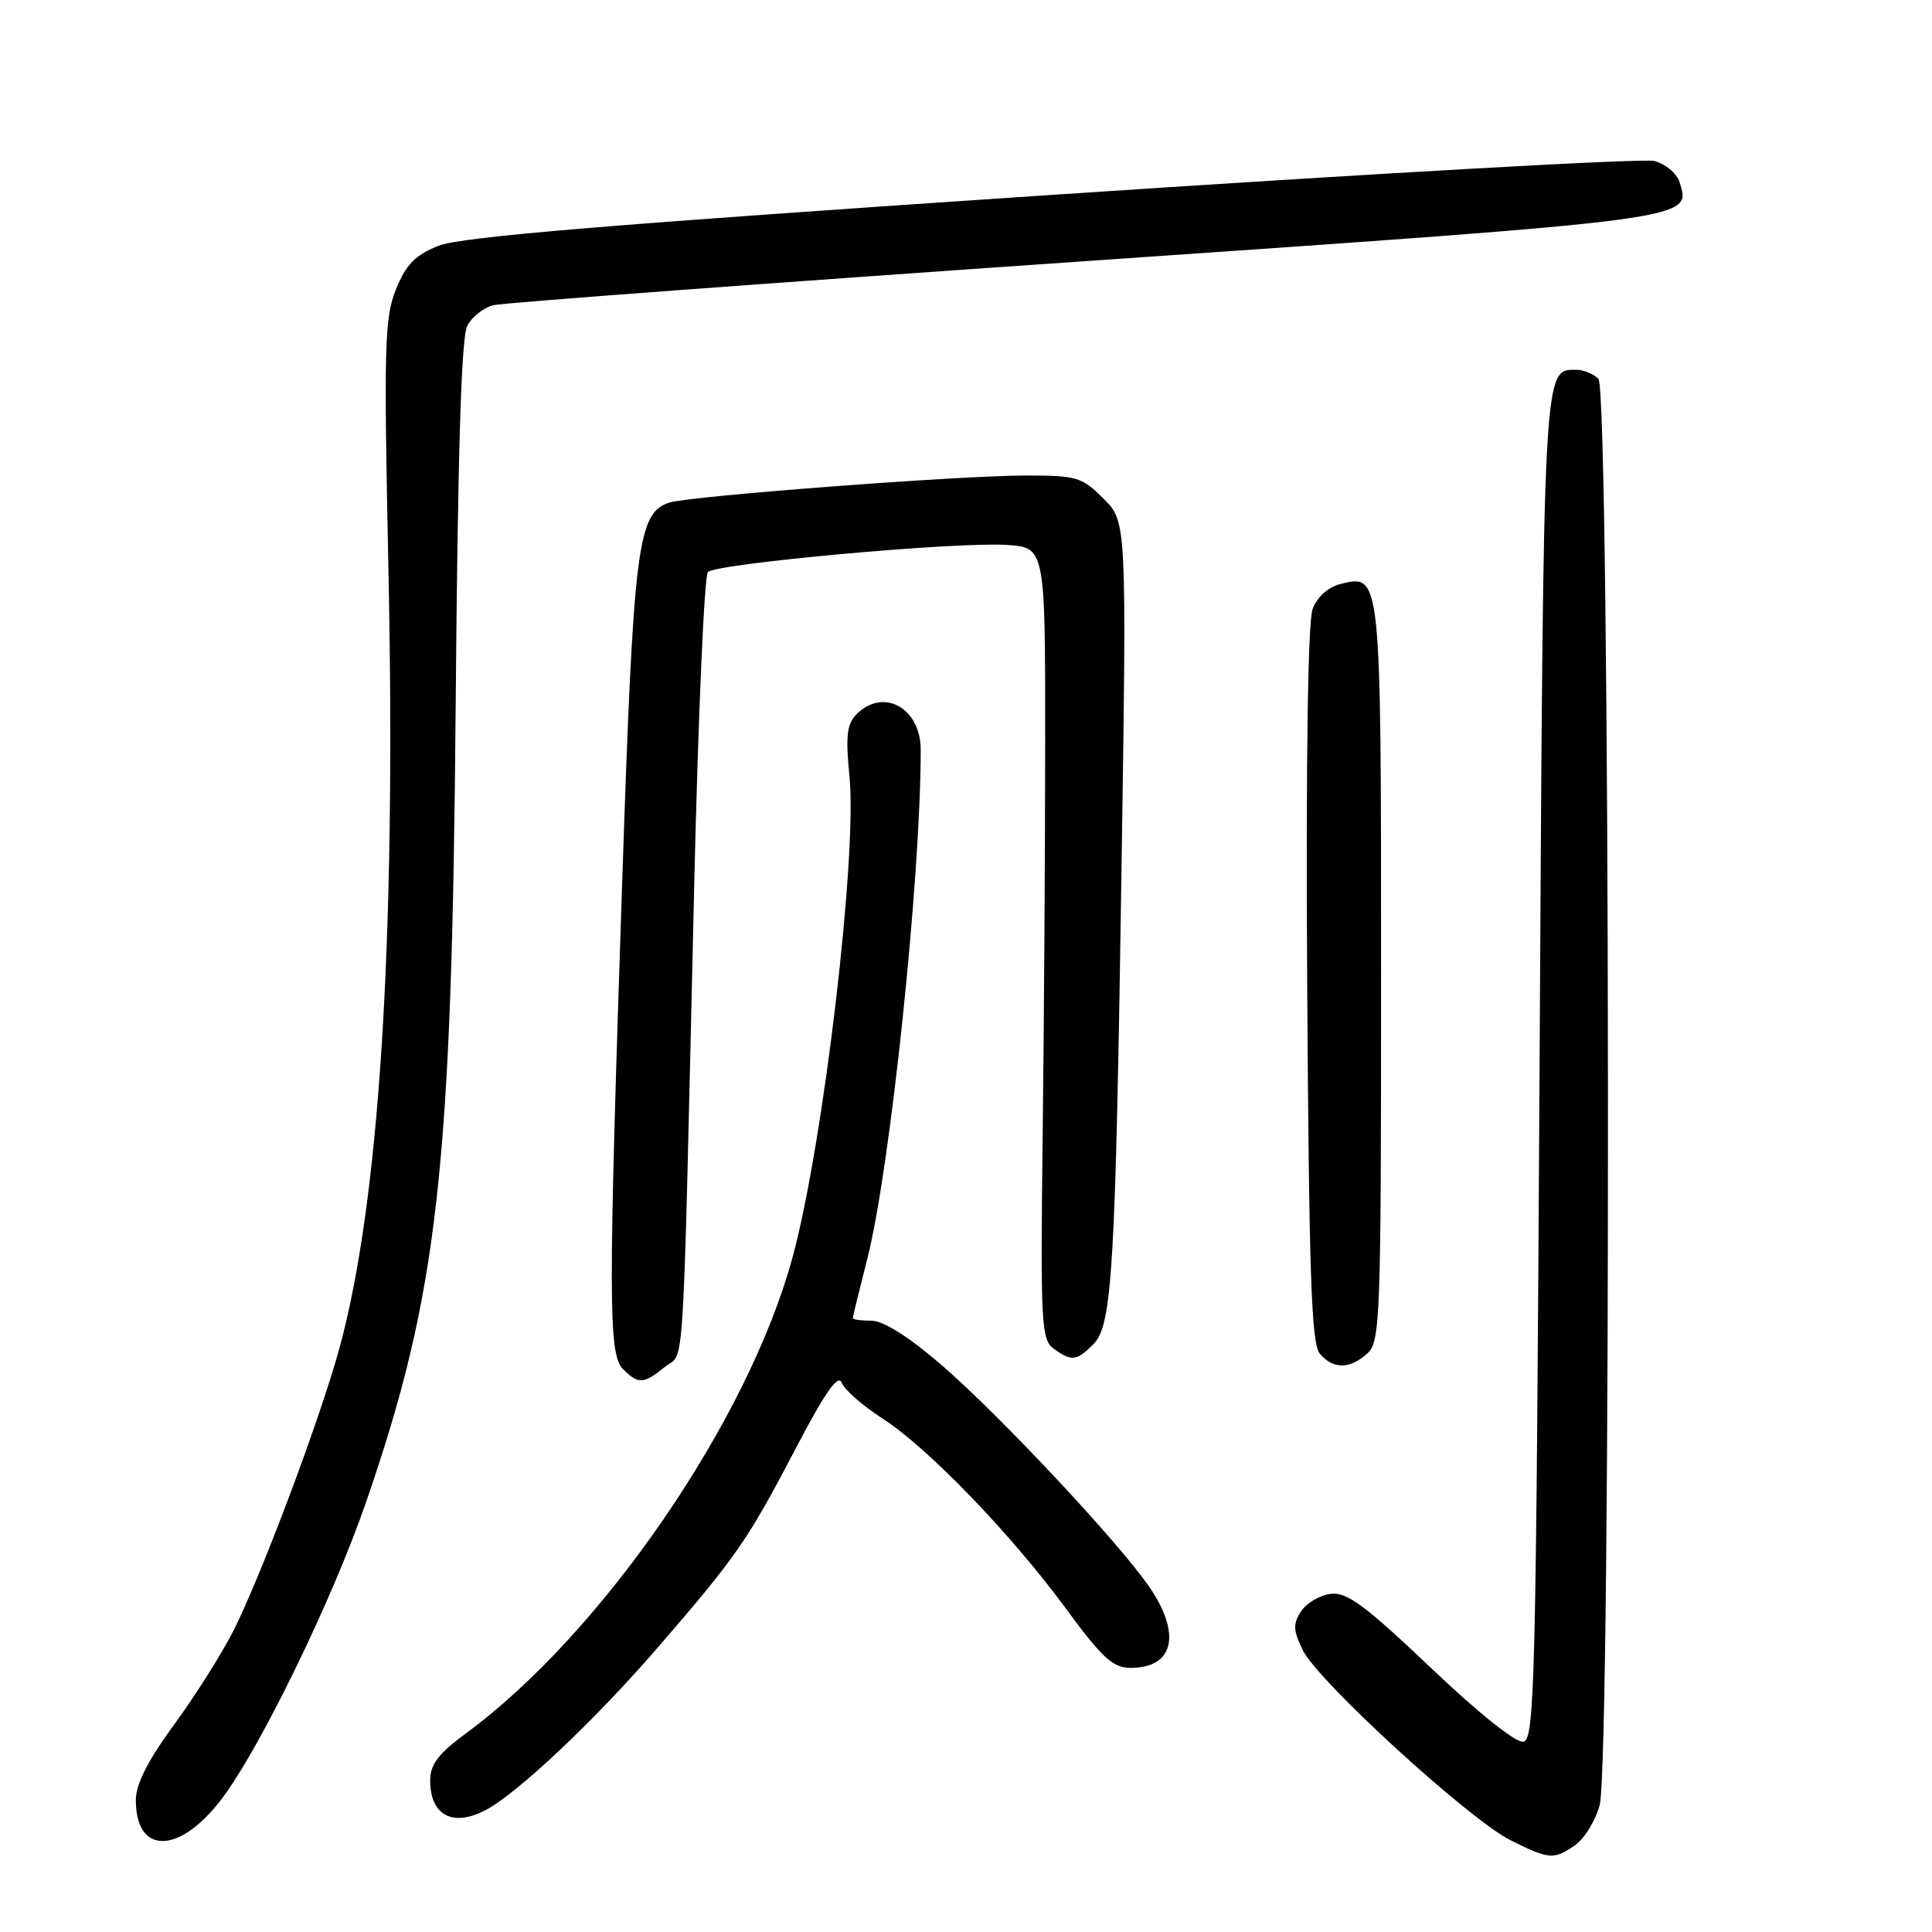 <?xml version="1.0" encoding="UTF-8" standalone="no"?>
<!DOCTYPE svg PUBLIC "-//W3C//DTD SVG 1.1//EN" "http://www.w3.org/Graphics/SVG/1.1/DTD/svg11.dtd" >
<svg xmlns="http://www.w3.org/2000/svg" xmlns:xlink="http://www.w3.org/1999/xlink" version="1.1" viewBox="0 0 256 256">
 <g >
 <path fill="currentColor"
d=" M 208.74 244.47 C 209.94 243.63 211.39 241.27 211.96 239.22 C 213.53 233.54 213.38 51.78 211.80 50.20 C 211.14 49.54 209.85 49.00 208.92 49.00 C 204.44 49.00 204.53 47.30 204.00 141.39 C 203.54 222.90 203.36 230.50 201.86 230.79 C 200.89 230.98 195.92 227.01 189.59 220.99 C 180.90 212.73 178.47 210.93 176.34 211.19 C 174.90 211.36 173.13 212.40 172.41 213.50 C 171.31 215.17 171.34 216.01 172.62 218.64 C 174.62 222.77 194.74 241.17 200.22 243.88 C 205.33 246.41 205.91 246.45 208.74 244.47 Z  M 29.27 238.50 C 34.37 231.86 44.02 212.05 48.52 199.00 C 58.06 171.29 59.88 155.07 60.38 93.39 C 60.66 59.97 61.12 44.64 61.92 43.16 C 62.54 41.98 64.10 40.76 65.37 40.44 C 66.65 40.12 101.98 37.49 143.89 34.60 C 225.27 28.98 224.13 29.13 222.54 24.11 C 222.17 22.95 220.66 21.70 219.19 21.33 C 217.72 20.96 181.76 22.99 139.28 25.83 C 80.85 29.74 61.09 31.38 58.10 32.57 C 55.01 33.81 53.79 35.06 52.47 38.33 C 50.95 42.08 50.85 45.84 51.47 75.50 C 52.50 124.62 50.27 159.60 44.89 178.95 C 42.26 188.42 34.62 208.74 30.97 216.00 C 29.45 219.03 25.91 224.64 23.10 228.48 C 19.59 233.28 18.00 236.41 18.00 238.53 C 18.00 245.76 23.71 245.75 29.27 238.50 Z  M 64.32 239.86 C 68.55 237.65 78.83 227.95 87.18 218.28 C 97.71 206.09 99.01 204.21 105.57 191.68 C 109.36 184.44 111.07 182.02 111.53 183.22 C 111.89 184.15 114.31 186.27 116.91 187.94 C 122.93 191.81 133.99 203.27 141.32 213.25 C 146.06 219.71 147.48 221.00 149.81 221.00 C 155.51 221.00 156.57 216.61 152.37 210.39 C 148.45 204.60 132.46 187.50 124.72 180.84 C 120.41 177.12 117.05 175.00 115.47 175.00 C 114.11 175.00 113.00 174.85 113.00 174.66 C 113.00 174.47 113.86 170.96 114.91 166.85 C 117.95 154.96 122.00 116.41 122.00 99.34 C 122.00 93.82 117.07 91.08 113.52 94.62 C 112.21 95.94 112.03 97.48 112.56 102.88 C 113.60 113.49 109.09 151.62 105.02 166.59 C 99.15 188.20 79.82 216.37 61.75 229.67 C 58.11 232.35 57.00 233.80 57.00 235.89 C 57.00 240.53 59.95 242.14 64.32 239.86 Z  M 88.11 181.11 C 90.78 178.95 90.41 185.07 91.98 117.58 C 92.50 95.08 93.32 76.28 93.80 75.80 C 94.93 74.67 126.39 71.80 133.25 72.20 C 138.50 72.50 138.50 72.50 138.49 98.00 C 138.49 112.03 138.34 135.63 138.16 150.45 C 137.86 175.34 137.97 177.50 139.61 178.70 C 141.96 180.42 142.65 180.35 144.85 178.15 C 147.39 175.61 147.81 168.48 148.62 114.32 C 149.29 69.14 149.29 69.14 146.22 66.07 C 143.35 63.20 142.68 63.00 135.83 63.01 C 127.13 63.01 91.42 65.73 88.71 66.59 C 84.47 67.94 83.94 72.16 82.46 116.37 C 80.58 172.67 80.59 179.45 82.57 181.43 C 84.59 183.45 85.28 183.41 88.11 181.11 Z  M 181.17 179.35 C 182.90 177.78 183.00 174.90 183.00 129.04 C 183.00 75.95 183.01 76.03 177.62 77.38 C 175.99 77.79 174.53 79.10 173.93 80.69 C 173.30 82.35 173.03 100.71 173.21 130.51 C 173.45 168.71 173.76 178.01 174.87 179.35 C 176.62 181.45 178.85 181.45 181.17 179.35 Z "/>
</g>
</svg>
